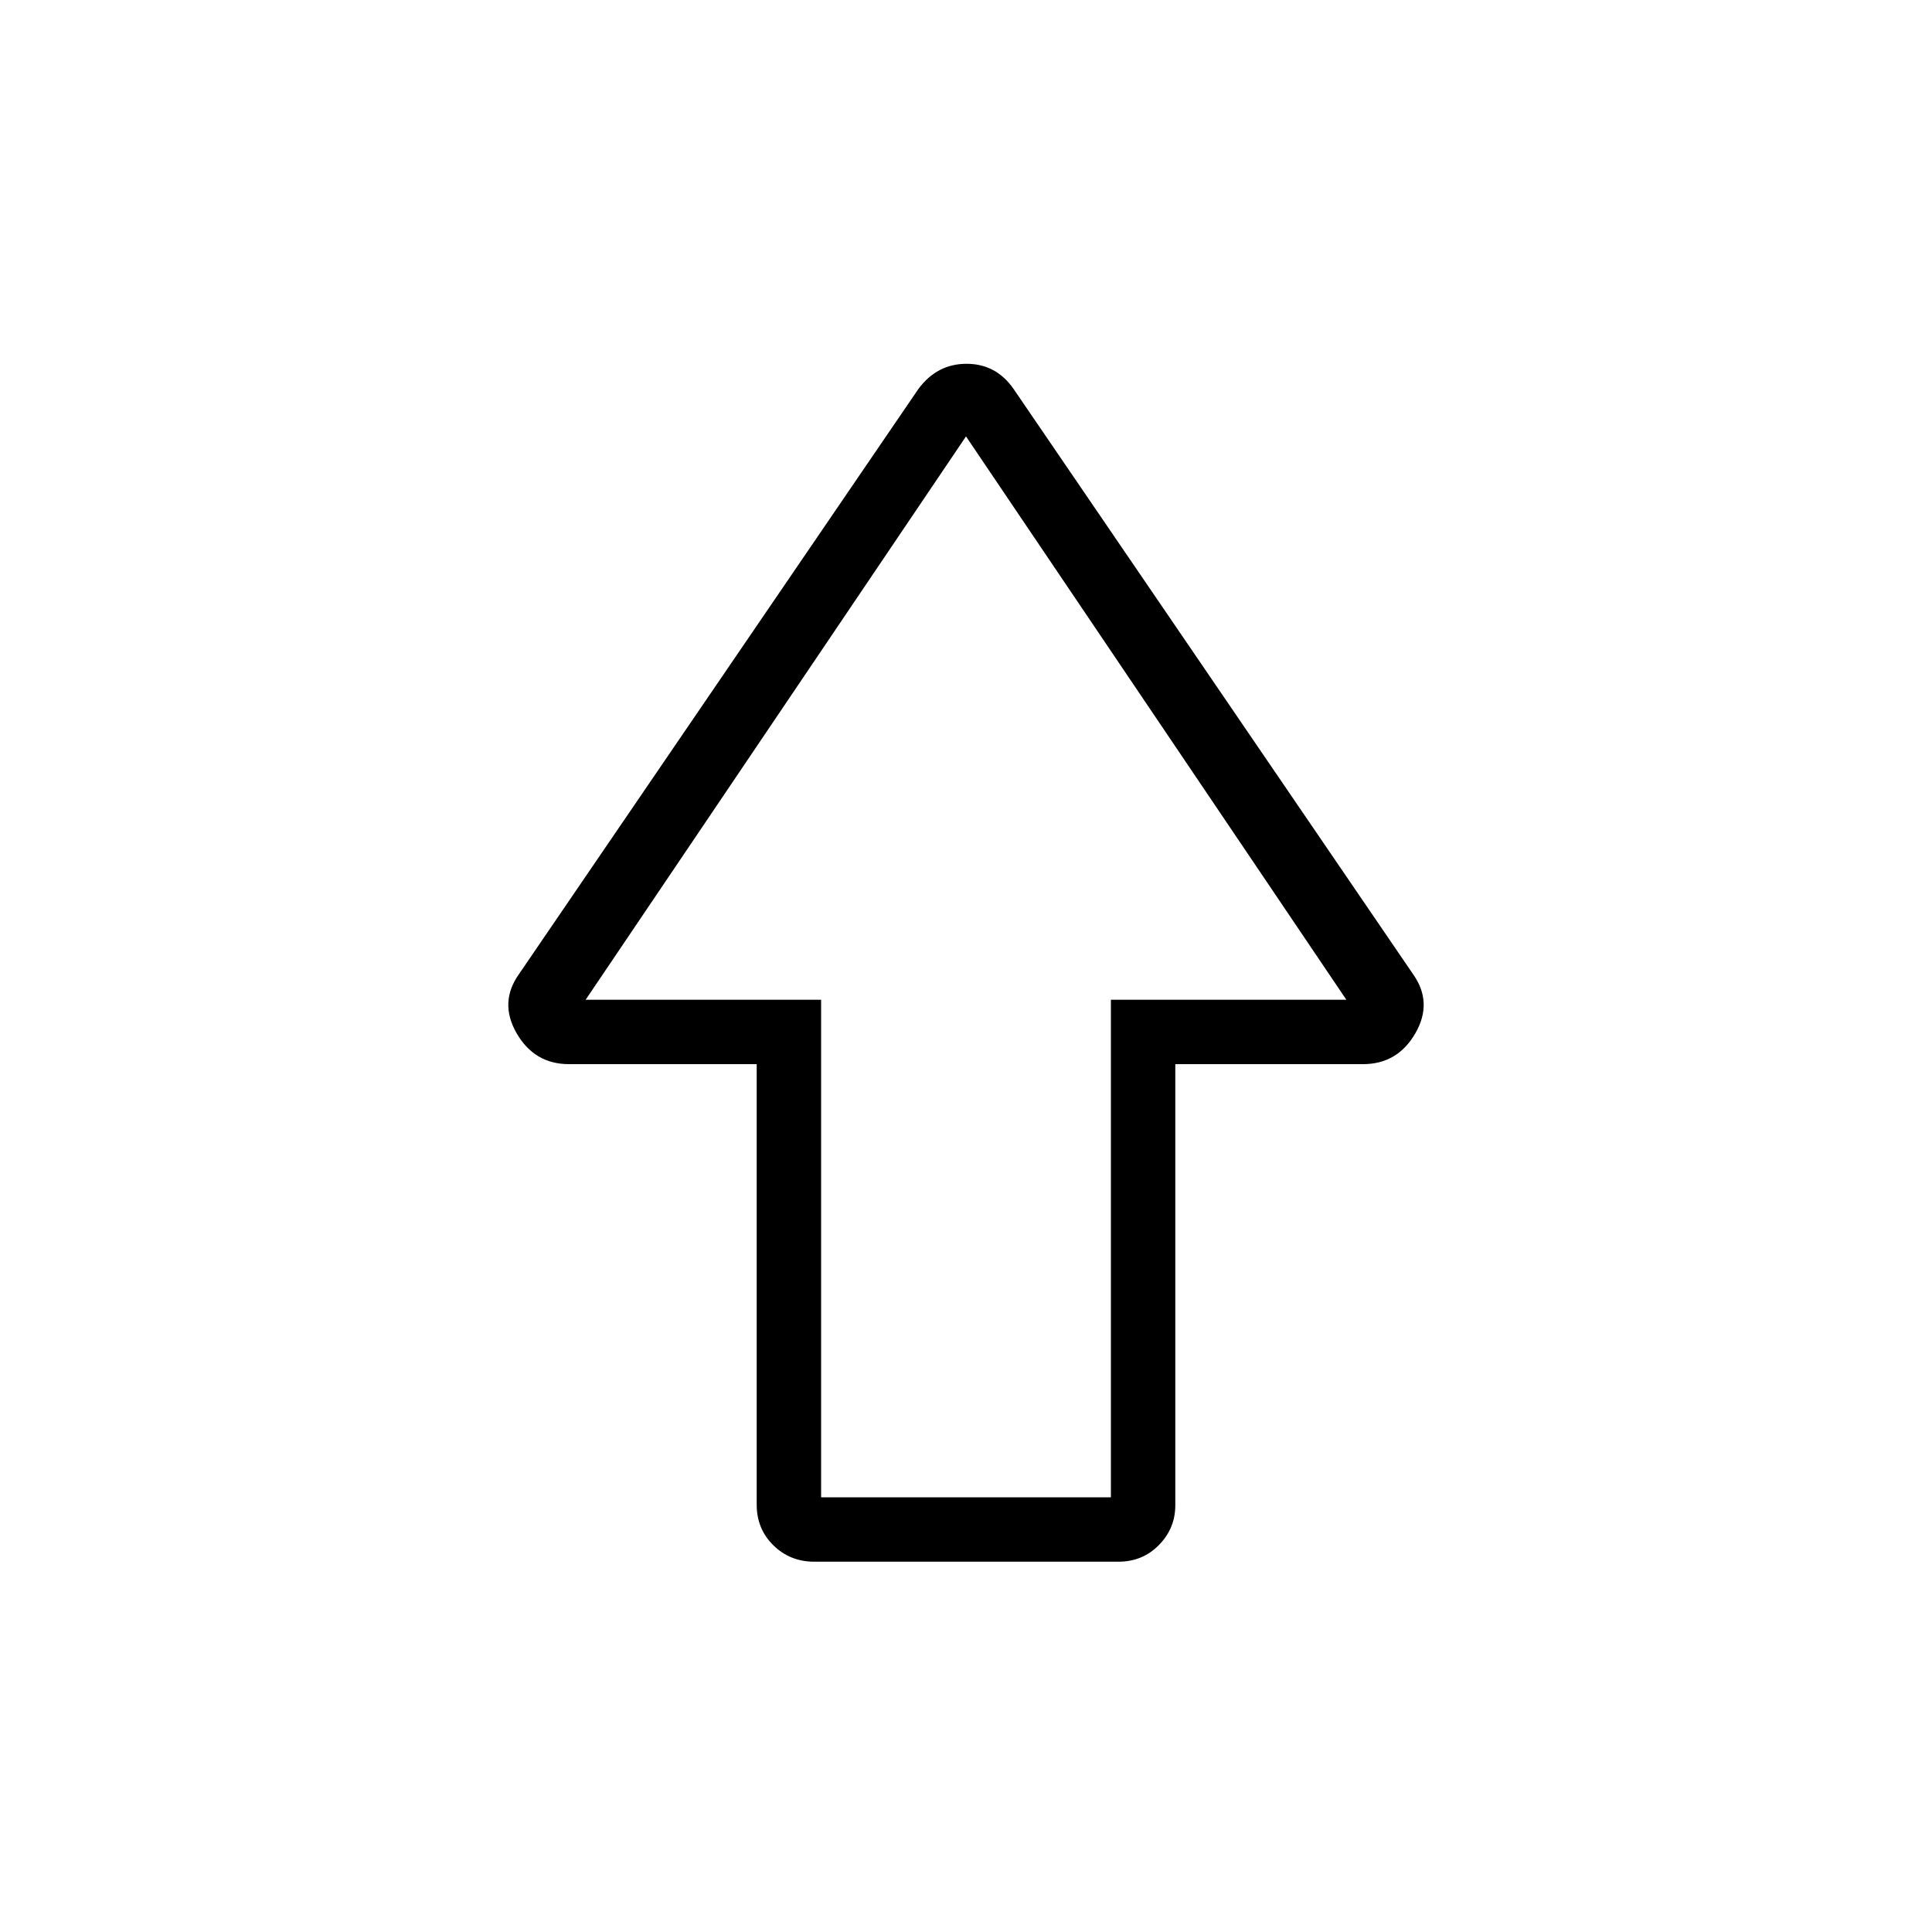 <svg xmlns="http://www.w3.org/2000/svg" height="20" viewBox="0 -960 960 960" width="20"><path d="M376-212.31v-218.92h-93.24q-17.22 0-26.07-15.39-8.84-15.38 1.31-29.53l198.38-290.62q9.25-12.46 23.9-12.46 14.64 0 23.34 12.46L702-476.15q10.15 14.15 1.31 29.53-8.85 15.39-26.07 15.39H584v219.21q0 11.44-8.13 19.73-8.12 8.29-20.14 8.29H404.59q-12.01 0-20.3-8.14-8.29-8.14-8.29-20.17Zm32-3.69h144v-247.23h117L480-743.15 291-463.23h117V-216Zm72-247.23Z"/></svg>